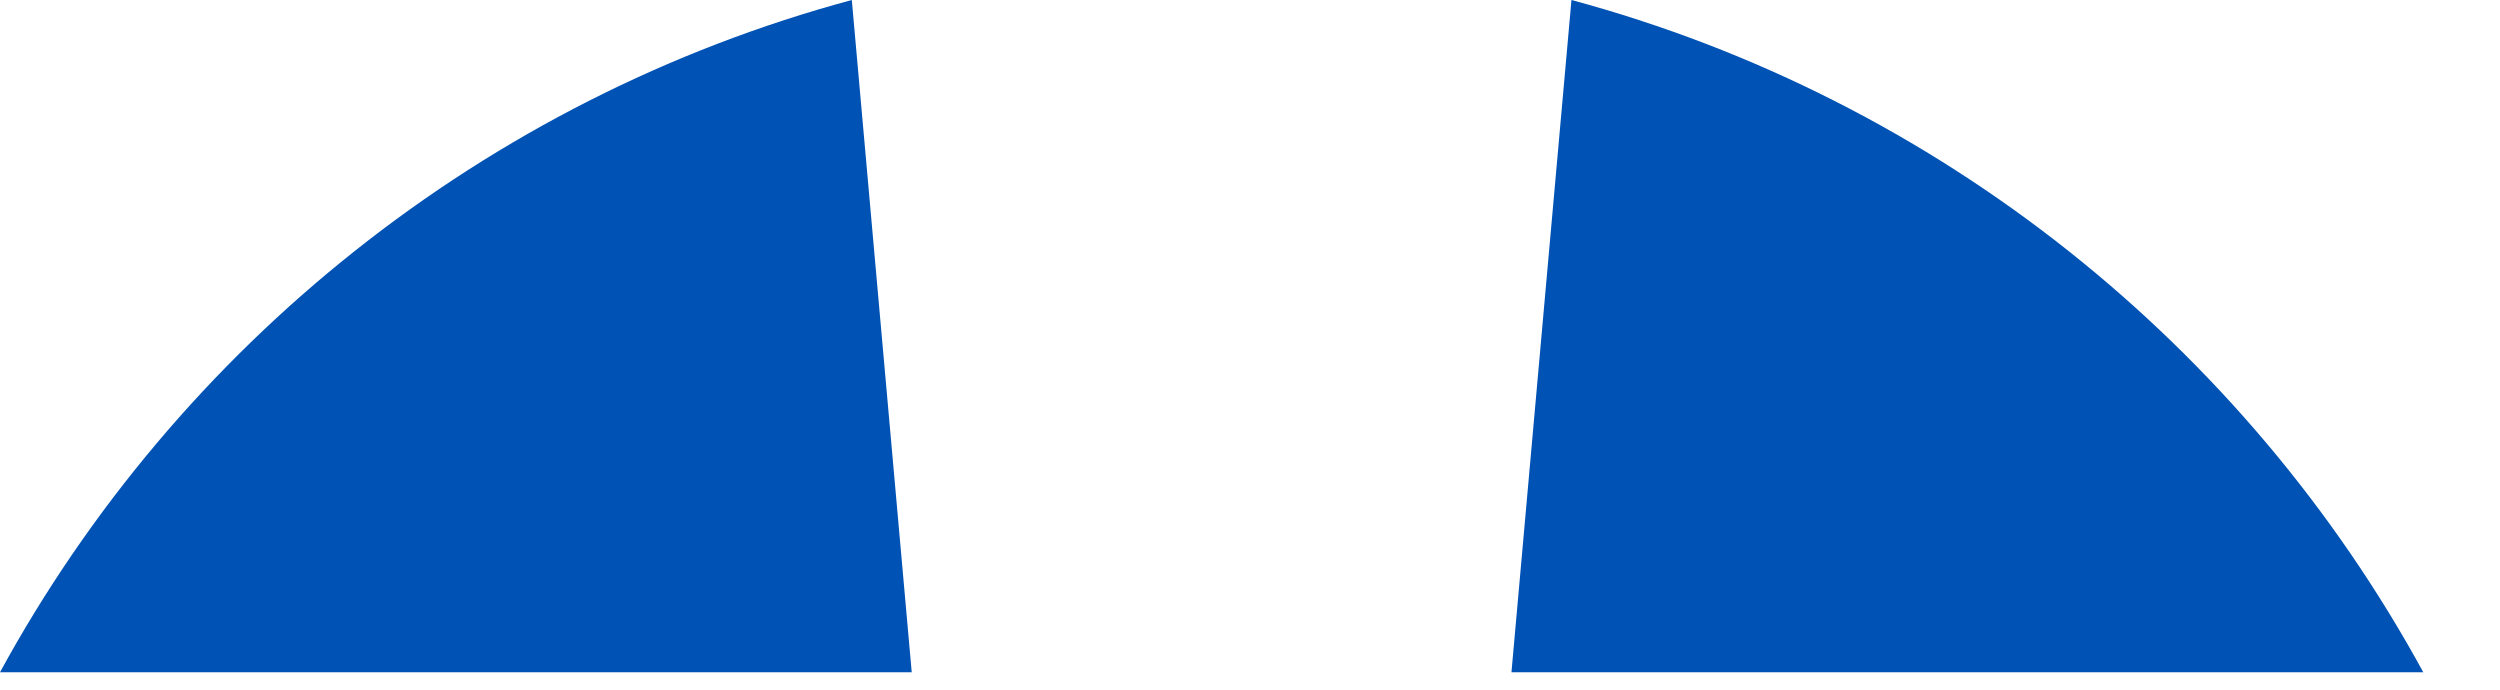 <svg preserveAspectRatio="none" width="100%" height="100%" overflow="visible" style="display: block;" viewBox="0 0 29 8" fill="none" xmlns="http://www.w3.org/2000/svg">
<g id="Group">
<path id="Vector" d="M28.11 7.798C26.042 4.008 22.487 1.148 18.229 0L17.533 7.798H28.11Z" fill="#0052B4"/>
<path id="Vector_2" d="M0 7.798H10.576L9.881 0C5.623 1.148 2.068 4.008 0 7.798V7.798Z" fill="#0052B4"/>
</g>
</svg>
